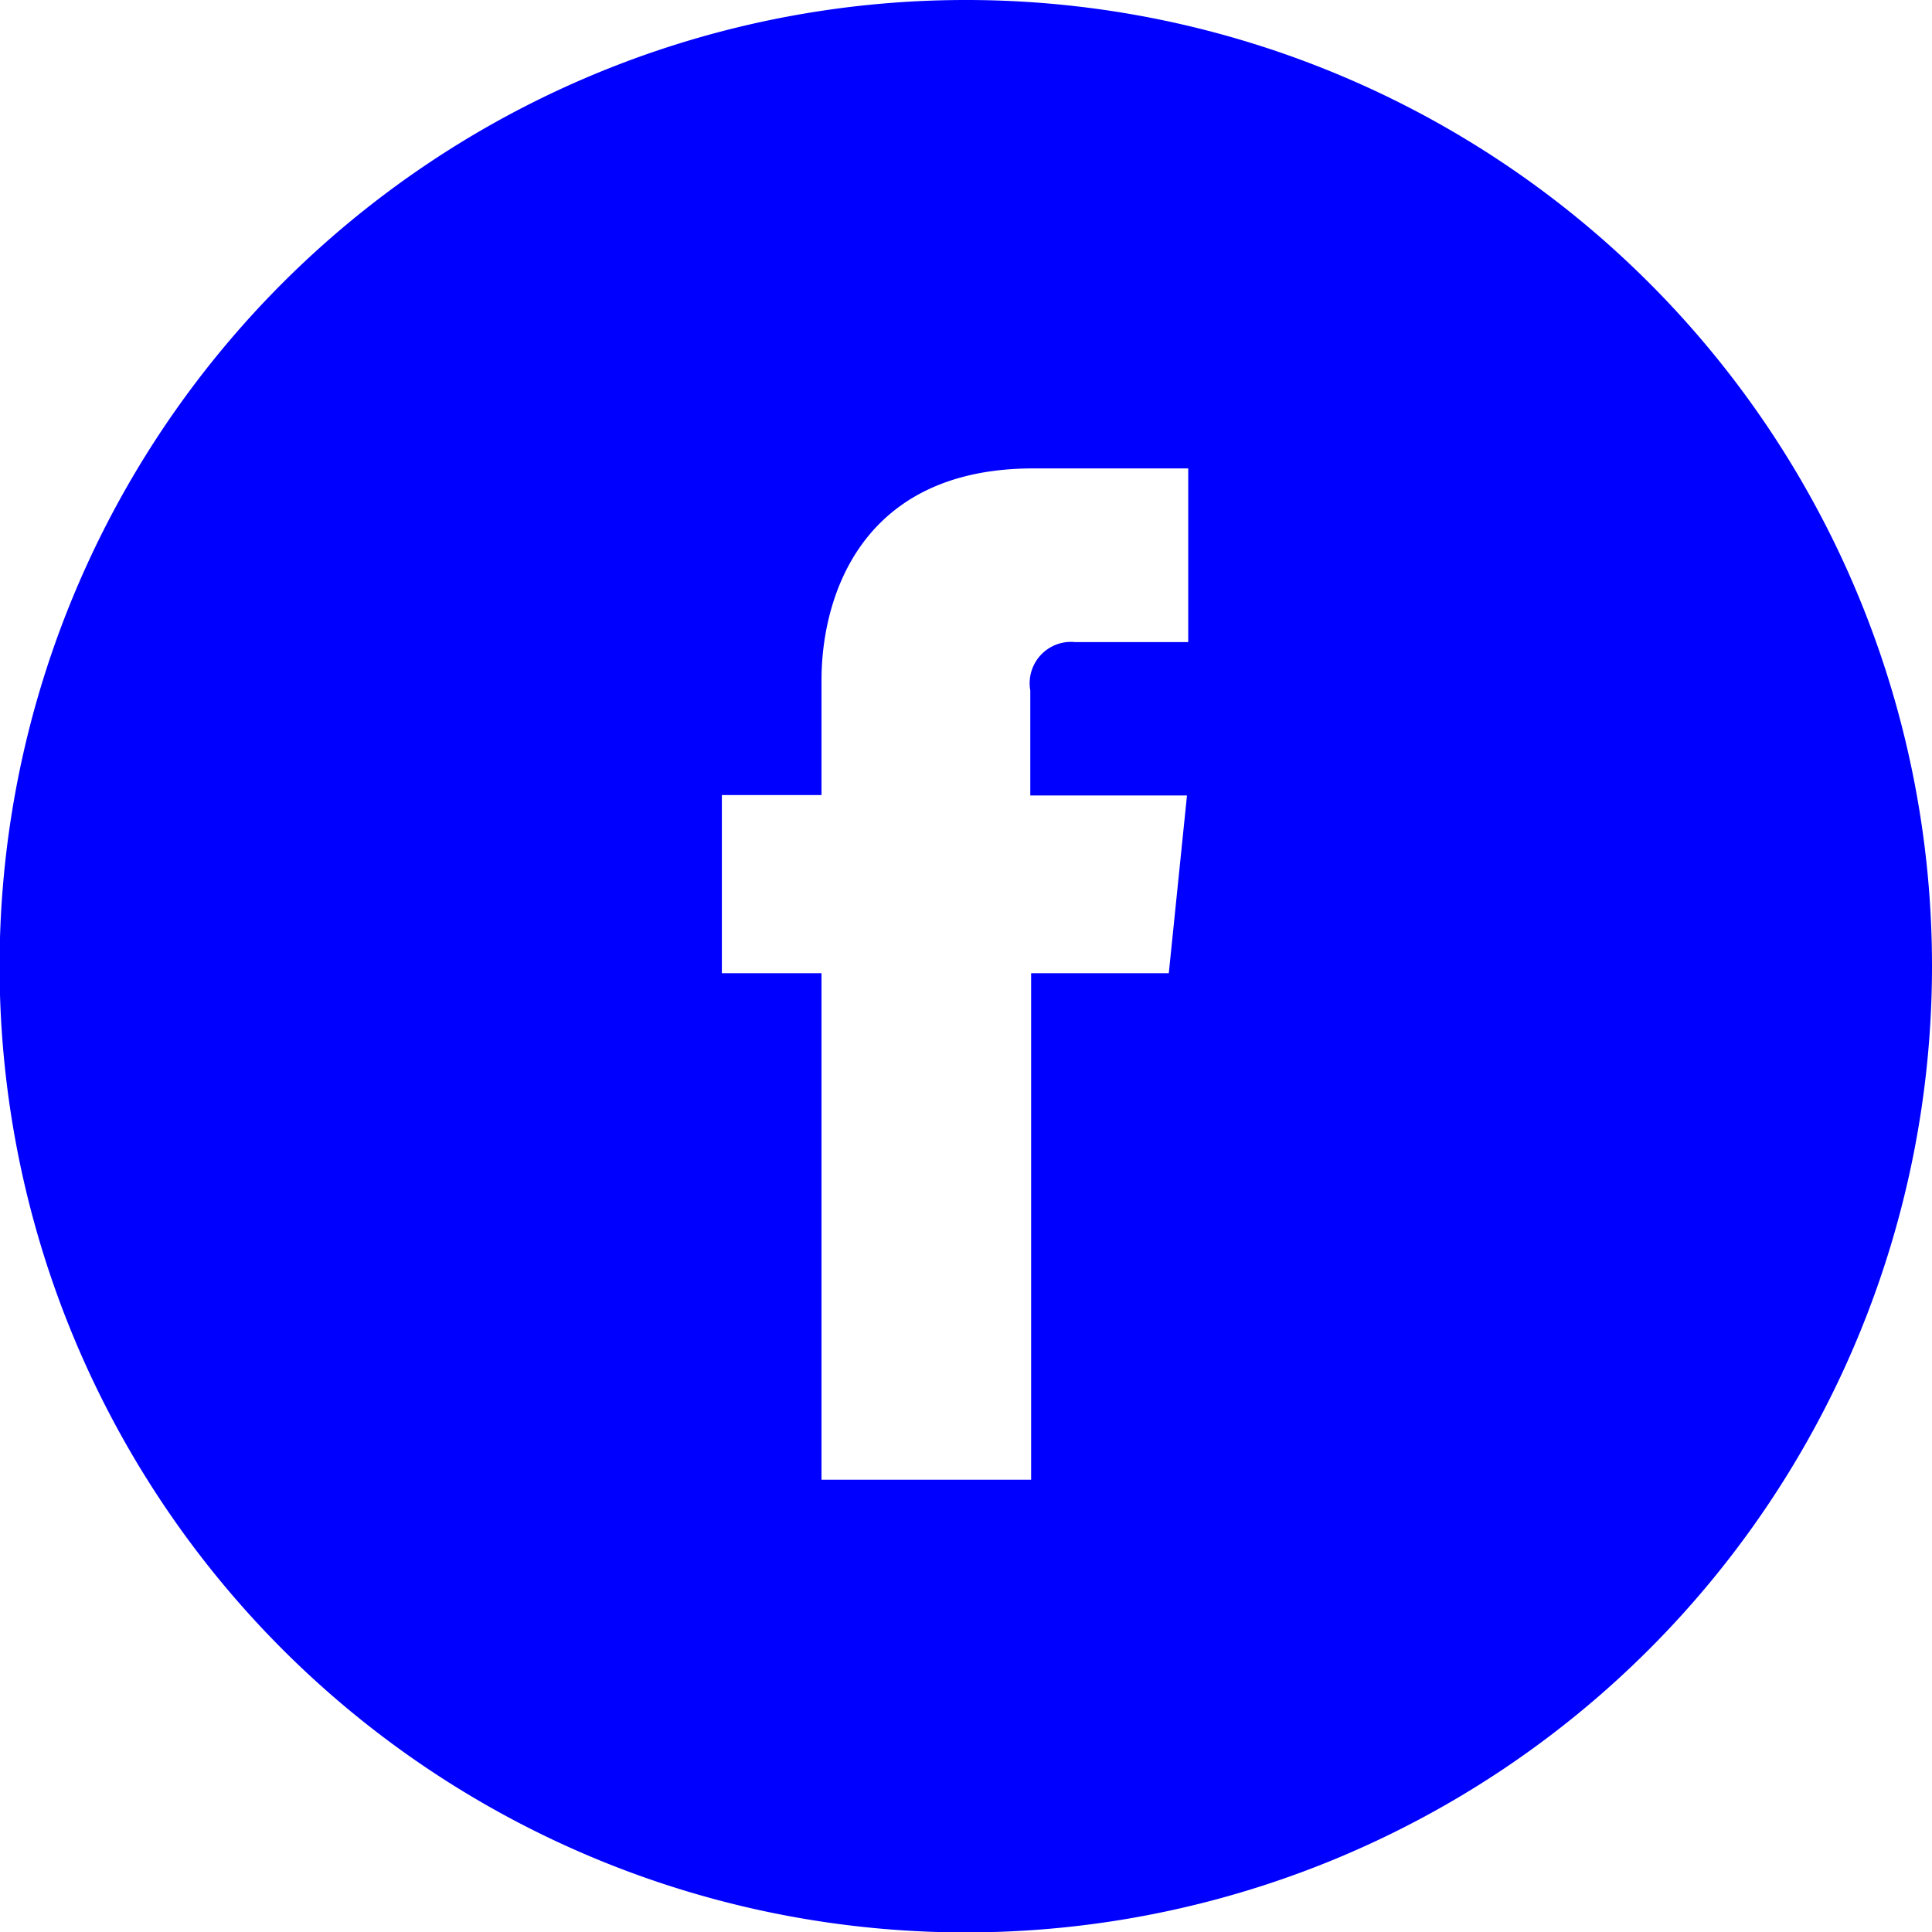 <svg xmlns="http://www.w3.org/2000/svg" viewBox="0 0 46.73 46.73"><defs><style>.cls-1{fill:blue;}</style></defs><title>Asset 11</title><g id="Layer_2" data-name="Layer 2"><g id="Layer_25" data-name="Layer 25"><path class="cls-1" d="M23.36,0A23.37,23.37,0,1,0,46.73,23.37,23.36,23.36,0,0,0,23.36,0Zm5.38,15.53H26a1,1,0,0,0-1.08,1.17v2.54h3.79l-.44,4.3H24.94V35.79H19.87V23.54H17.46V19.23h2.41V16.45c0-2,.95-5.12,5.12-5.12l3.75,0Z"/></g></g></svg>